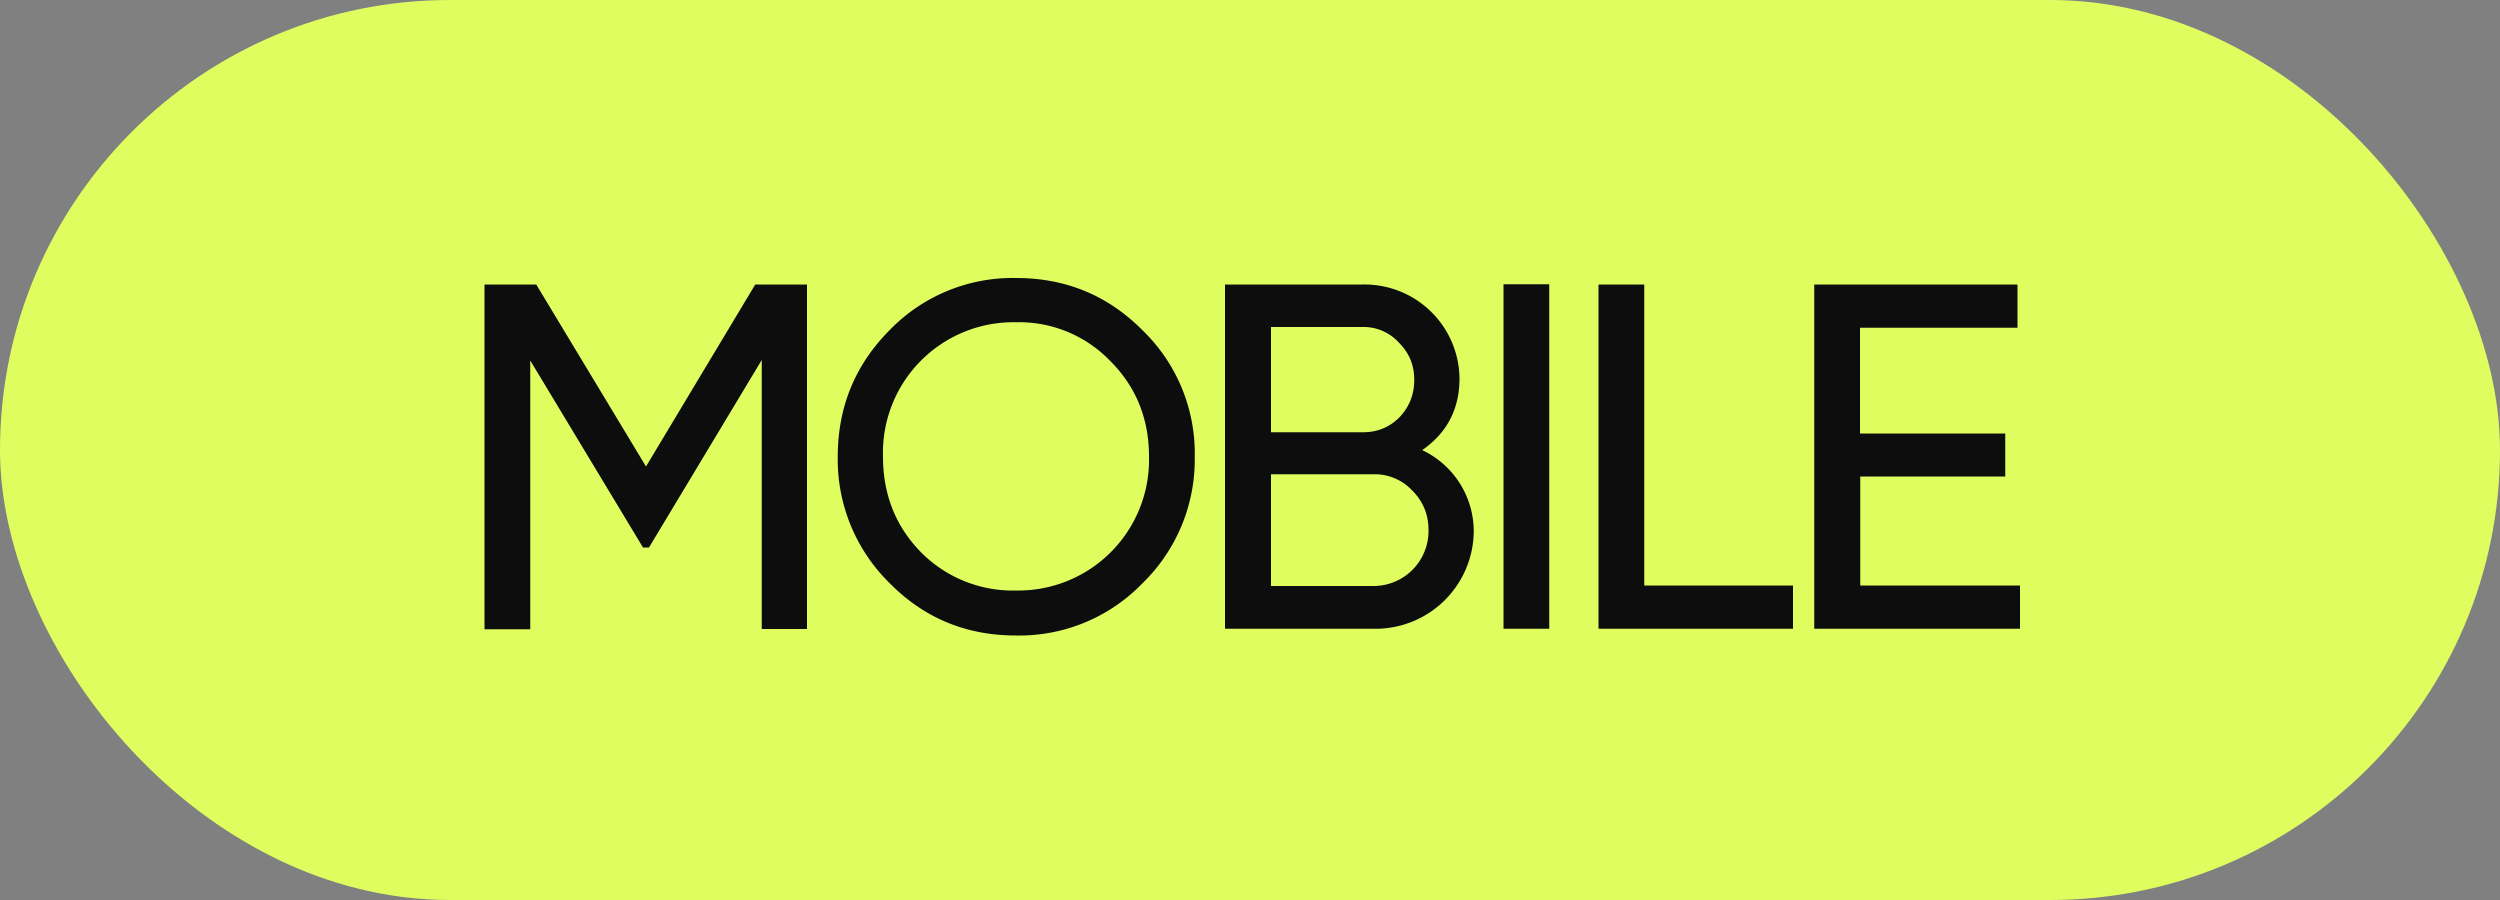 <svg width="100" height="36" fill="none" xmlns="http://www.w3.org/2000/svg"><rect width="100%" height="100%" fill="#808080" stroke="none"/><rect width="100" height="36" rx="18" fill="#E0FD60"/><path d="M32.28 11.38v13.78h-1.81V14.4l-4.51 7.5h-.24l-4.51-7.48v10.75h-1.83V11.38h2.07l4.39 7.28 4.37-7.28h2.07ZM45.7 23.33a6.85 6.85 0 0 1-5.06 2.09c-2 0-3.68-.7-5.06-2.1a6.92 6.92 0 0 1-2.07-5.05c0-2 .7-3.68 2.07-5.06a6.85 6.85 0 0 1 5.06-2.09c2 0 3.68.7 5.06 2.09a6.85 6.85 0 0 1 2.09 5.06 6.9 6.9 0 0 1-2.09 5.06Zm-8.86-1.24a5.16 5.16 0 0 0 3.8 1.53 5.23 5.23 0 0 0 5.32-5.36c0-1.51-.52-2.79-1.54-3.81a5.06 5.06 0 0 0-3.78-1.56 5.22 5.22 0 0 0-5.32 5.38c0 1.5.5 2.78 1.52 3.82ZM56.88 18a3.6 3.6 0 0 1 2.07 3.25 3.93 3.93 0 0 1-4 3.9H49V11.38h5.52a3.8 3.8 0 0 1 3.86 3.76c0 1.22-.5 2.18-1.5 2.87Zm-2.36-4.92h-3.68v4.21h3.68c.58 0 1.06-.2 1.46-.6.39-.41.59-.91.59-1.5 0-.58-.2-1.07-.61-1.48a1.9 1.9 0 0 0-1.44-.63Zm.43 10.36a2.2 2.2 0 0 0 2.19-2.24c0-.62-.22-1.15-.65-1.58a2.06 2.06 0 0 0-1.54-.65h-4.11v4.47h4.11Zm5.19-12.07h1.83v13.78h-1.83V11.38Zm5.63 12.05h5.95v1.73h-7.78V11.38h1.83v12.05Zm8.63 0h6.4v1.73h-8.23V11.38h8.13v1.73h-6.3v4.23h5.81v1.72h-5.8v4.37Z" fill="#0D0D0D"/></svg>